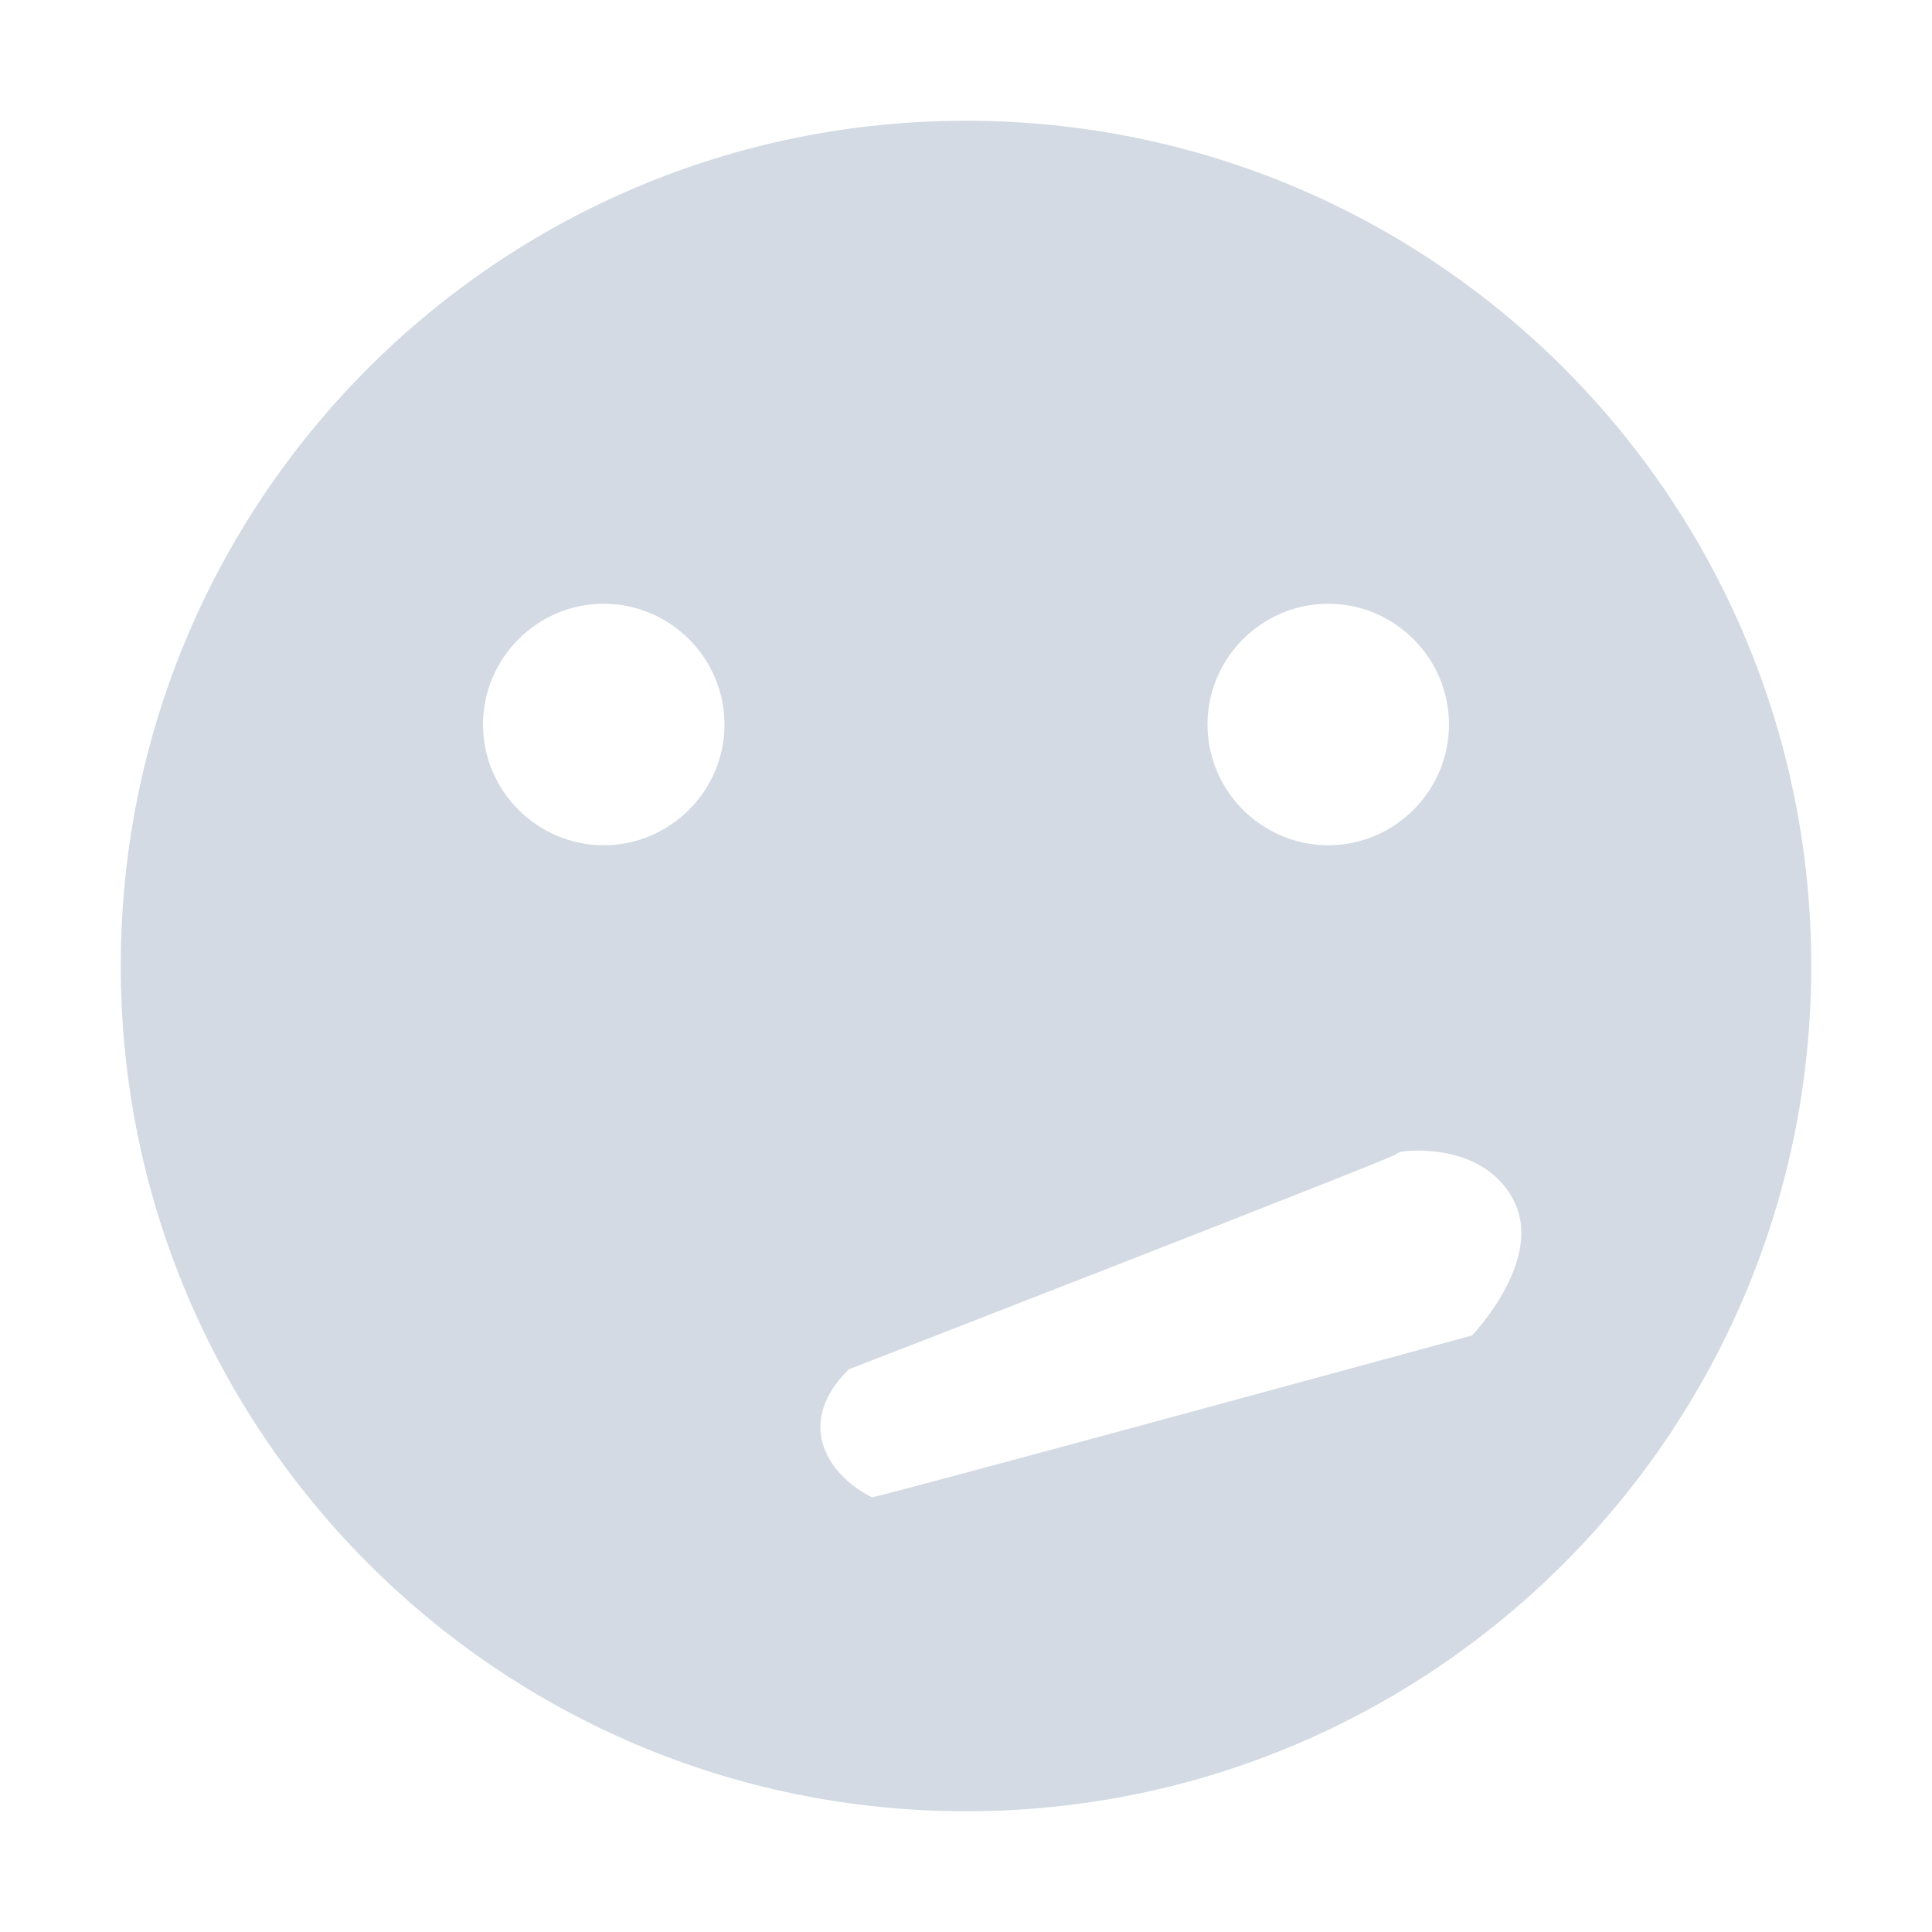 <svg height="16" width="16" xmlns="http://www.w3.org/2000/svg"><path d="m8 1c-3.87 0-7 3.13-7 7 0 3.86 3.13 7 7 7s7-3.14 7-7c0-3.87-3.13-7-7-7zm-3 4c .55 0 1 .45 1 1s-.45 1-1 1-1-.45-1-1 .45-1 1-1zm6 0c .55 0 1 .45 1 1s-.45 1-1 1-1-.45-1-1 .45-1 1-1zm .69 4.53c.21-.01.64.03.84.4.27.5-.34 1.13-.34 1.13s-4.95 1.35-4.97 1.34c-.39-.2-.63-.63-.19-1.06.03-.01 4.53-1.76 4.53-1.78 0-.01.06-.03.13-.03z" fill="#d3dae3"/></svg>
